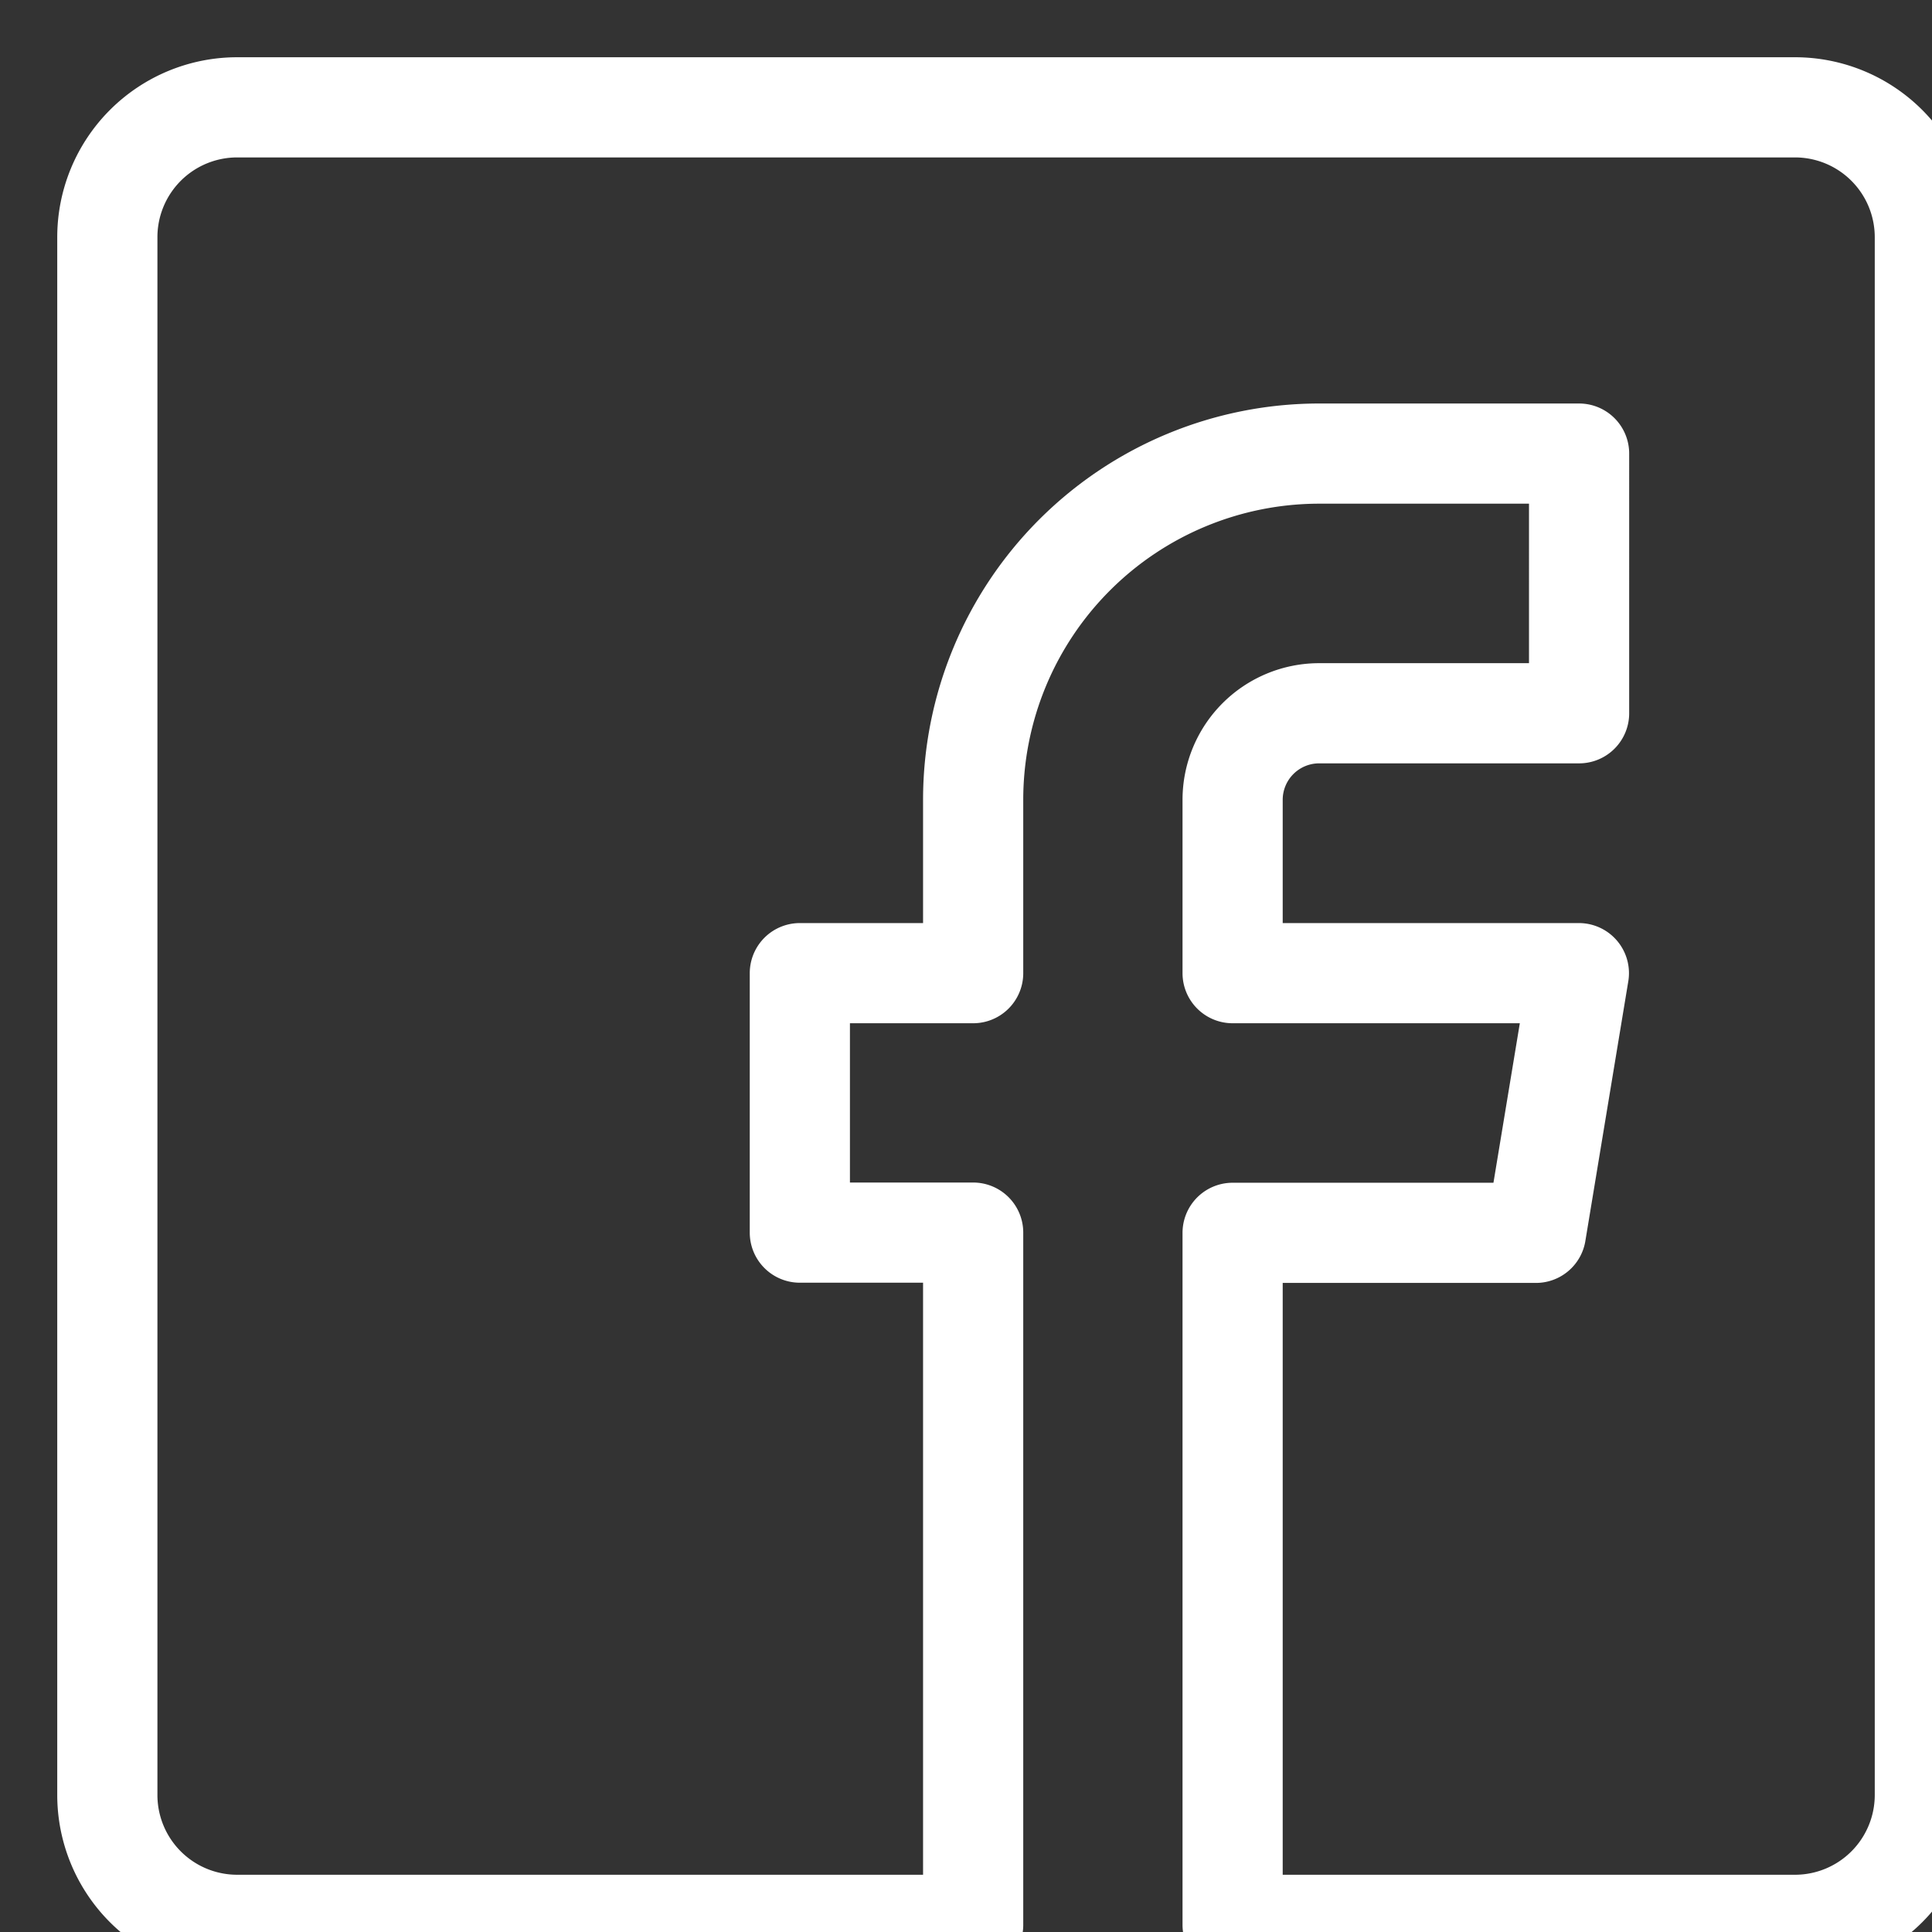 <svg xmlns="http://www.w3.org/2000/svg" xmlns:xlink="http://www.w3.org/1999/xlink" width="30" height="30" viewBox="0 0 27 27">
  <rect x="0" y="0" width="27" height="27" fill="#333333" stroke="none"/>
  <path id="_Path_" data-name="&lt;Path&gt;"
        d="M25.089,1.5H3.315A1.815,1.815,0,0,0,1.5,3.315V25.089A1.815,1.815,0,0,0,3.315,26.9H13.6V17.226H11.178V13.6H13.6V11.178a4.839,4.839,0,0,1,4.839-4.839h3.629V9.968H18.436a1.21,1.21,0,0,0-1.21,1.21V13.6h4.839l-.6,3.629H17.226V26.9h7.863A1.815,1.815,0,0,0,26.9,25.089V3.315A1.815,1.815,0,0,0,25.089,1.5Z"
        fill="none" stroke="#fff" stroke-linecap="round" stroke-linejoin="round" stroke-width="1.4 "/>
</svg>